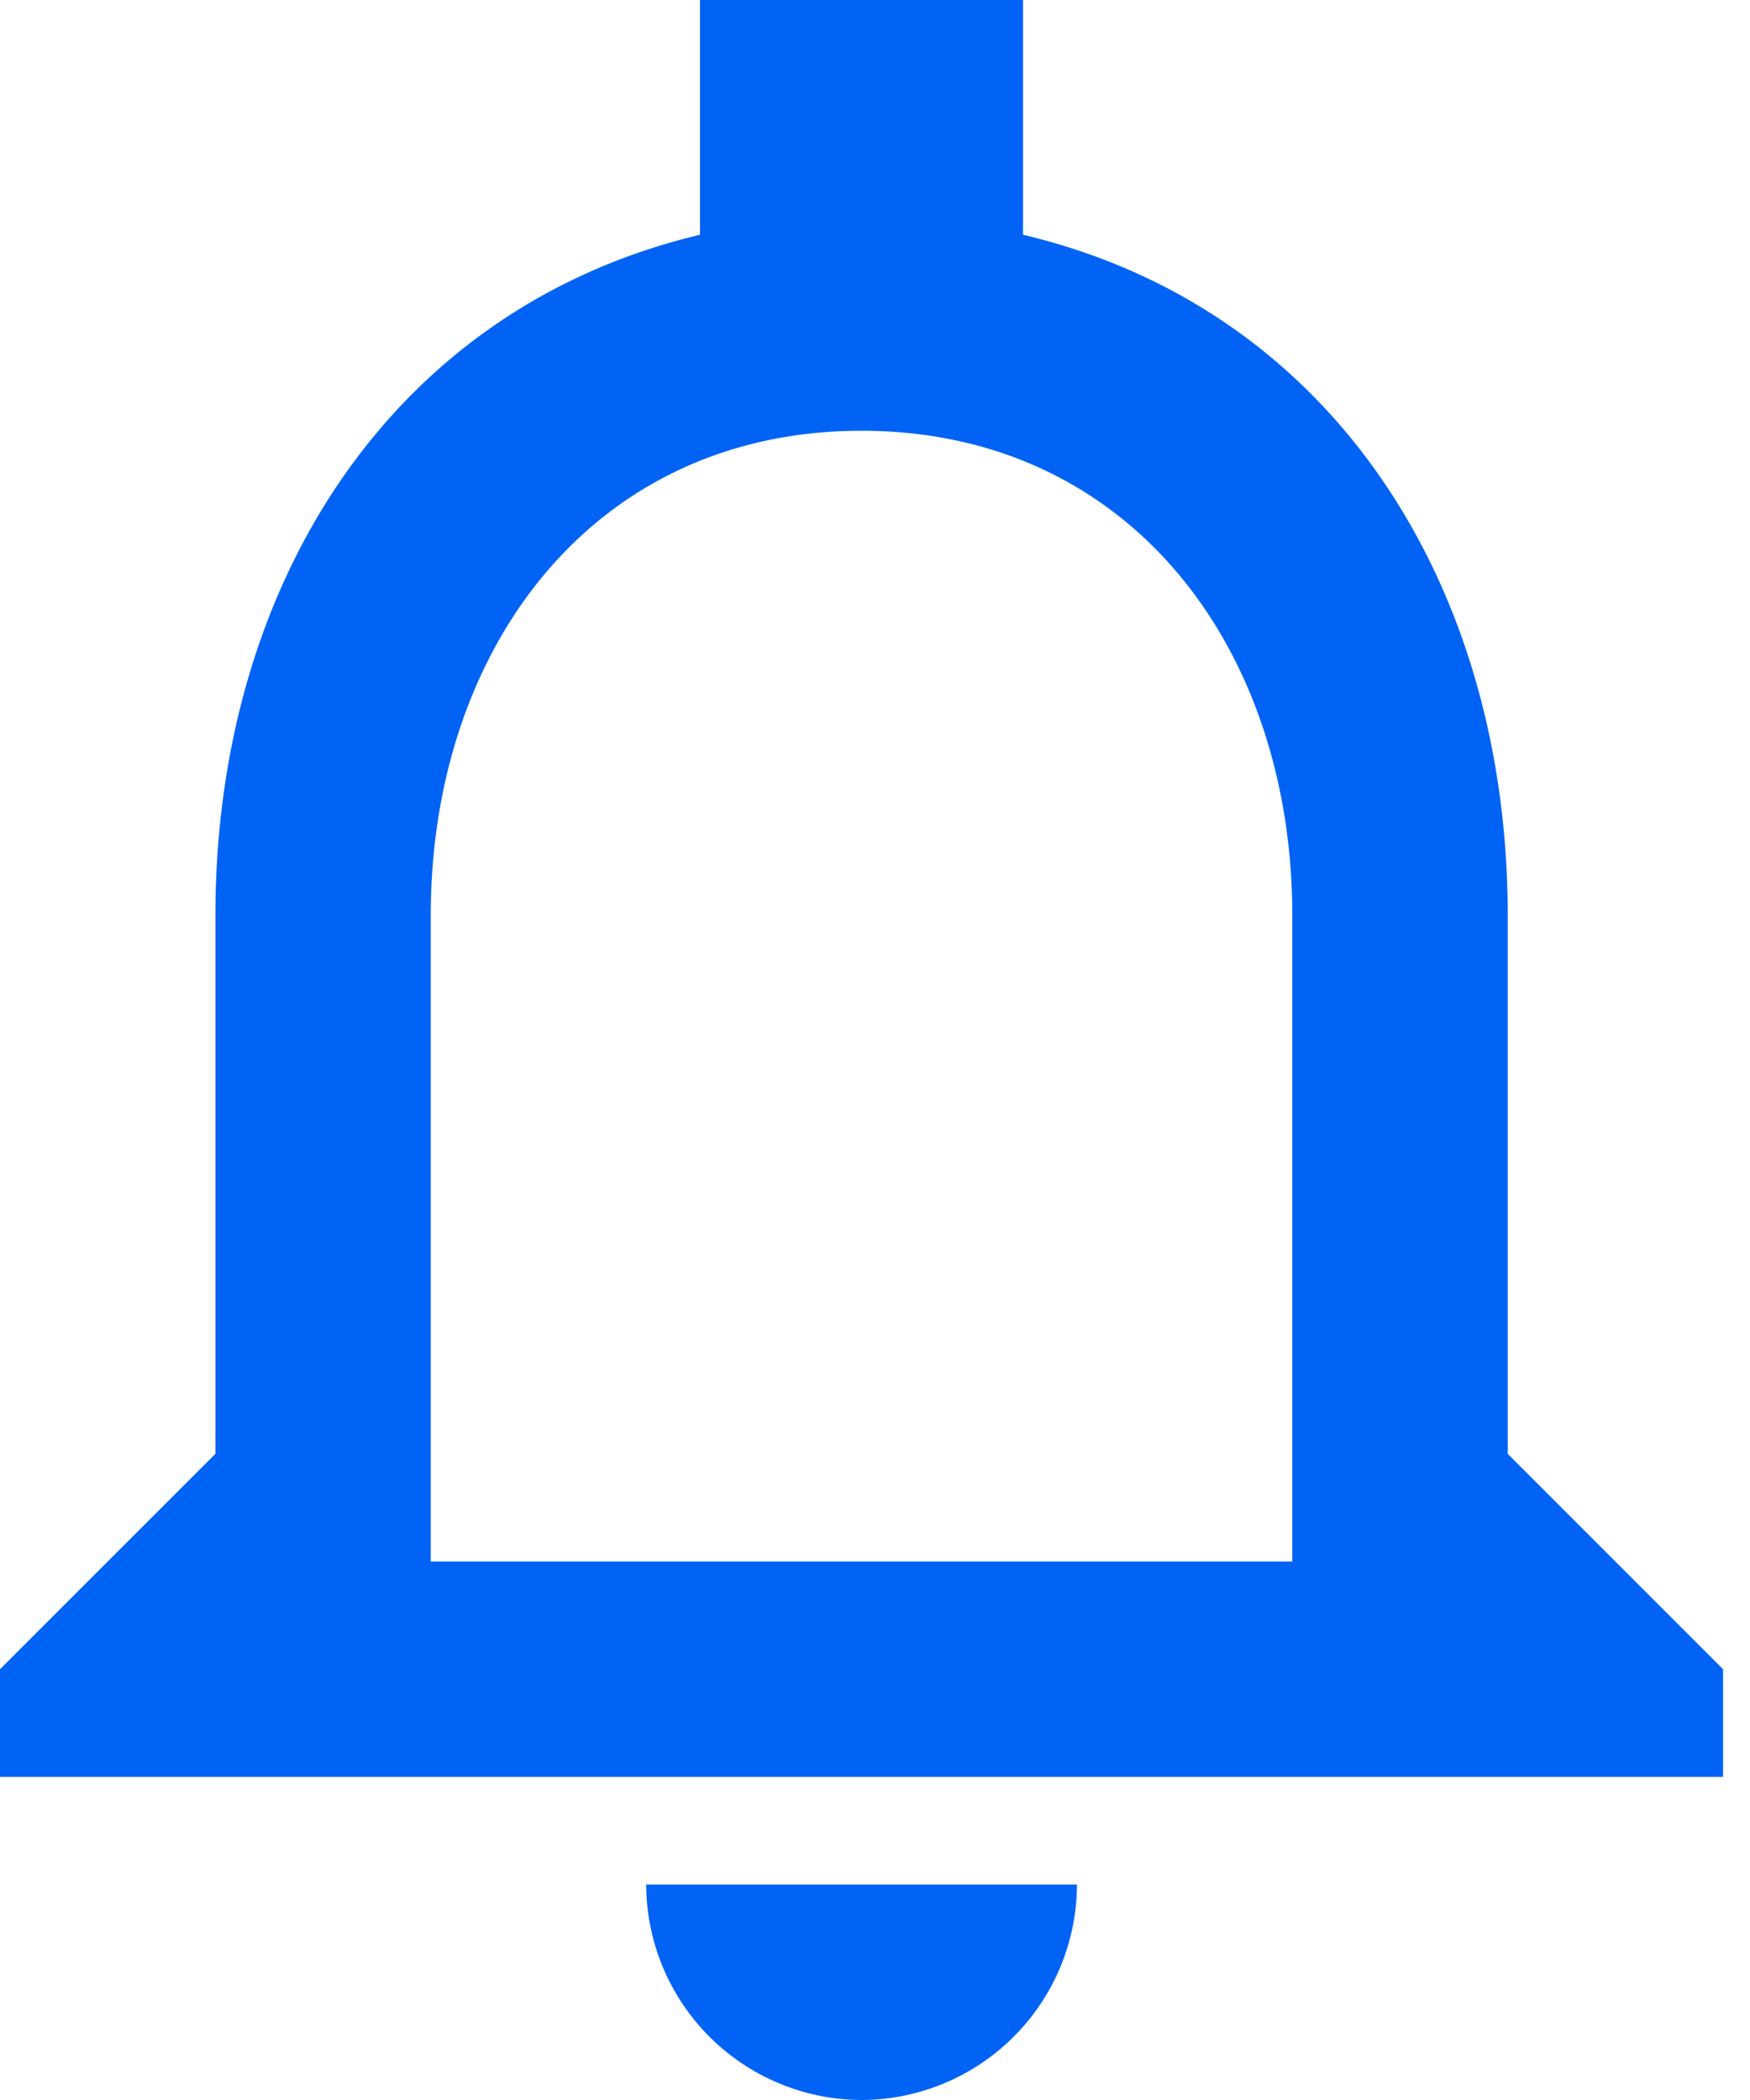 <svg width="20" height="24" viewBox="0 0 20 24" fill="none" xmlns="http://www.w3.org/2000/svg"><path d="M9.846 24a2.469 2.469 0 0 0 2.462-2.462H7.385A2.469 2.469 0 0 0 9.846 24Zm7.385-7.385v-6.153c0-3.779-2.006-6.942-5.539-7.779V0H8v2.683c-3.52.837-5.538 3.988-5.538 7.778v6.154L0 19.077v1.23h19.692v-1.23l-2.461-2.462Zm-2.462 1.231H4.923v-7.385c0-3.052 1.859-5.538 4.923-5.538 3.065 0 4.923 2.486 4.923 5.538v7.385Z" fill="#0063F5"/></svg>